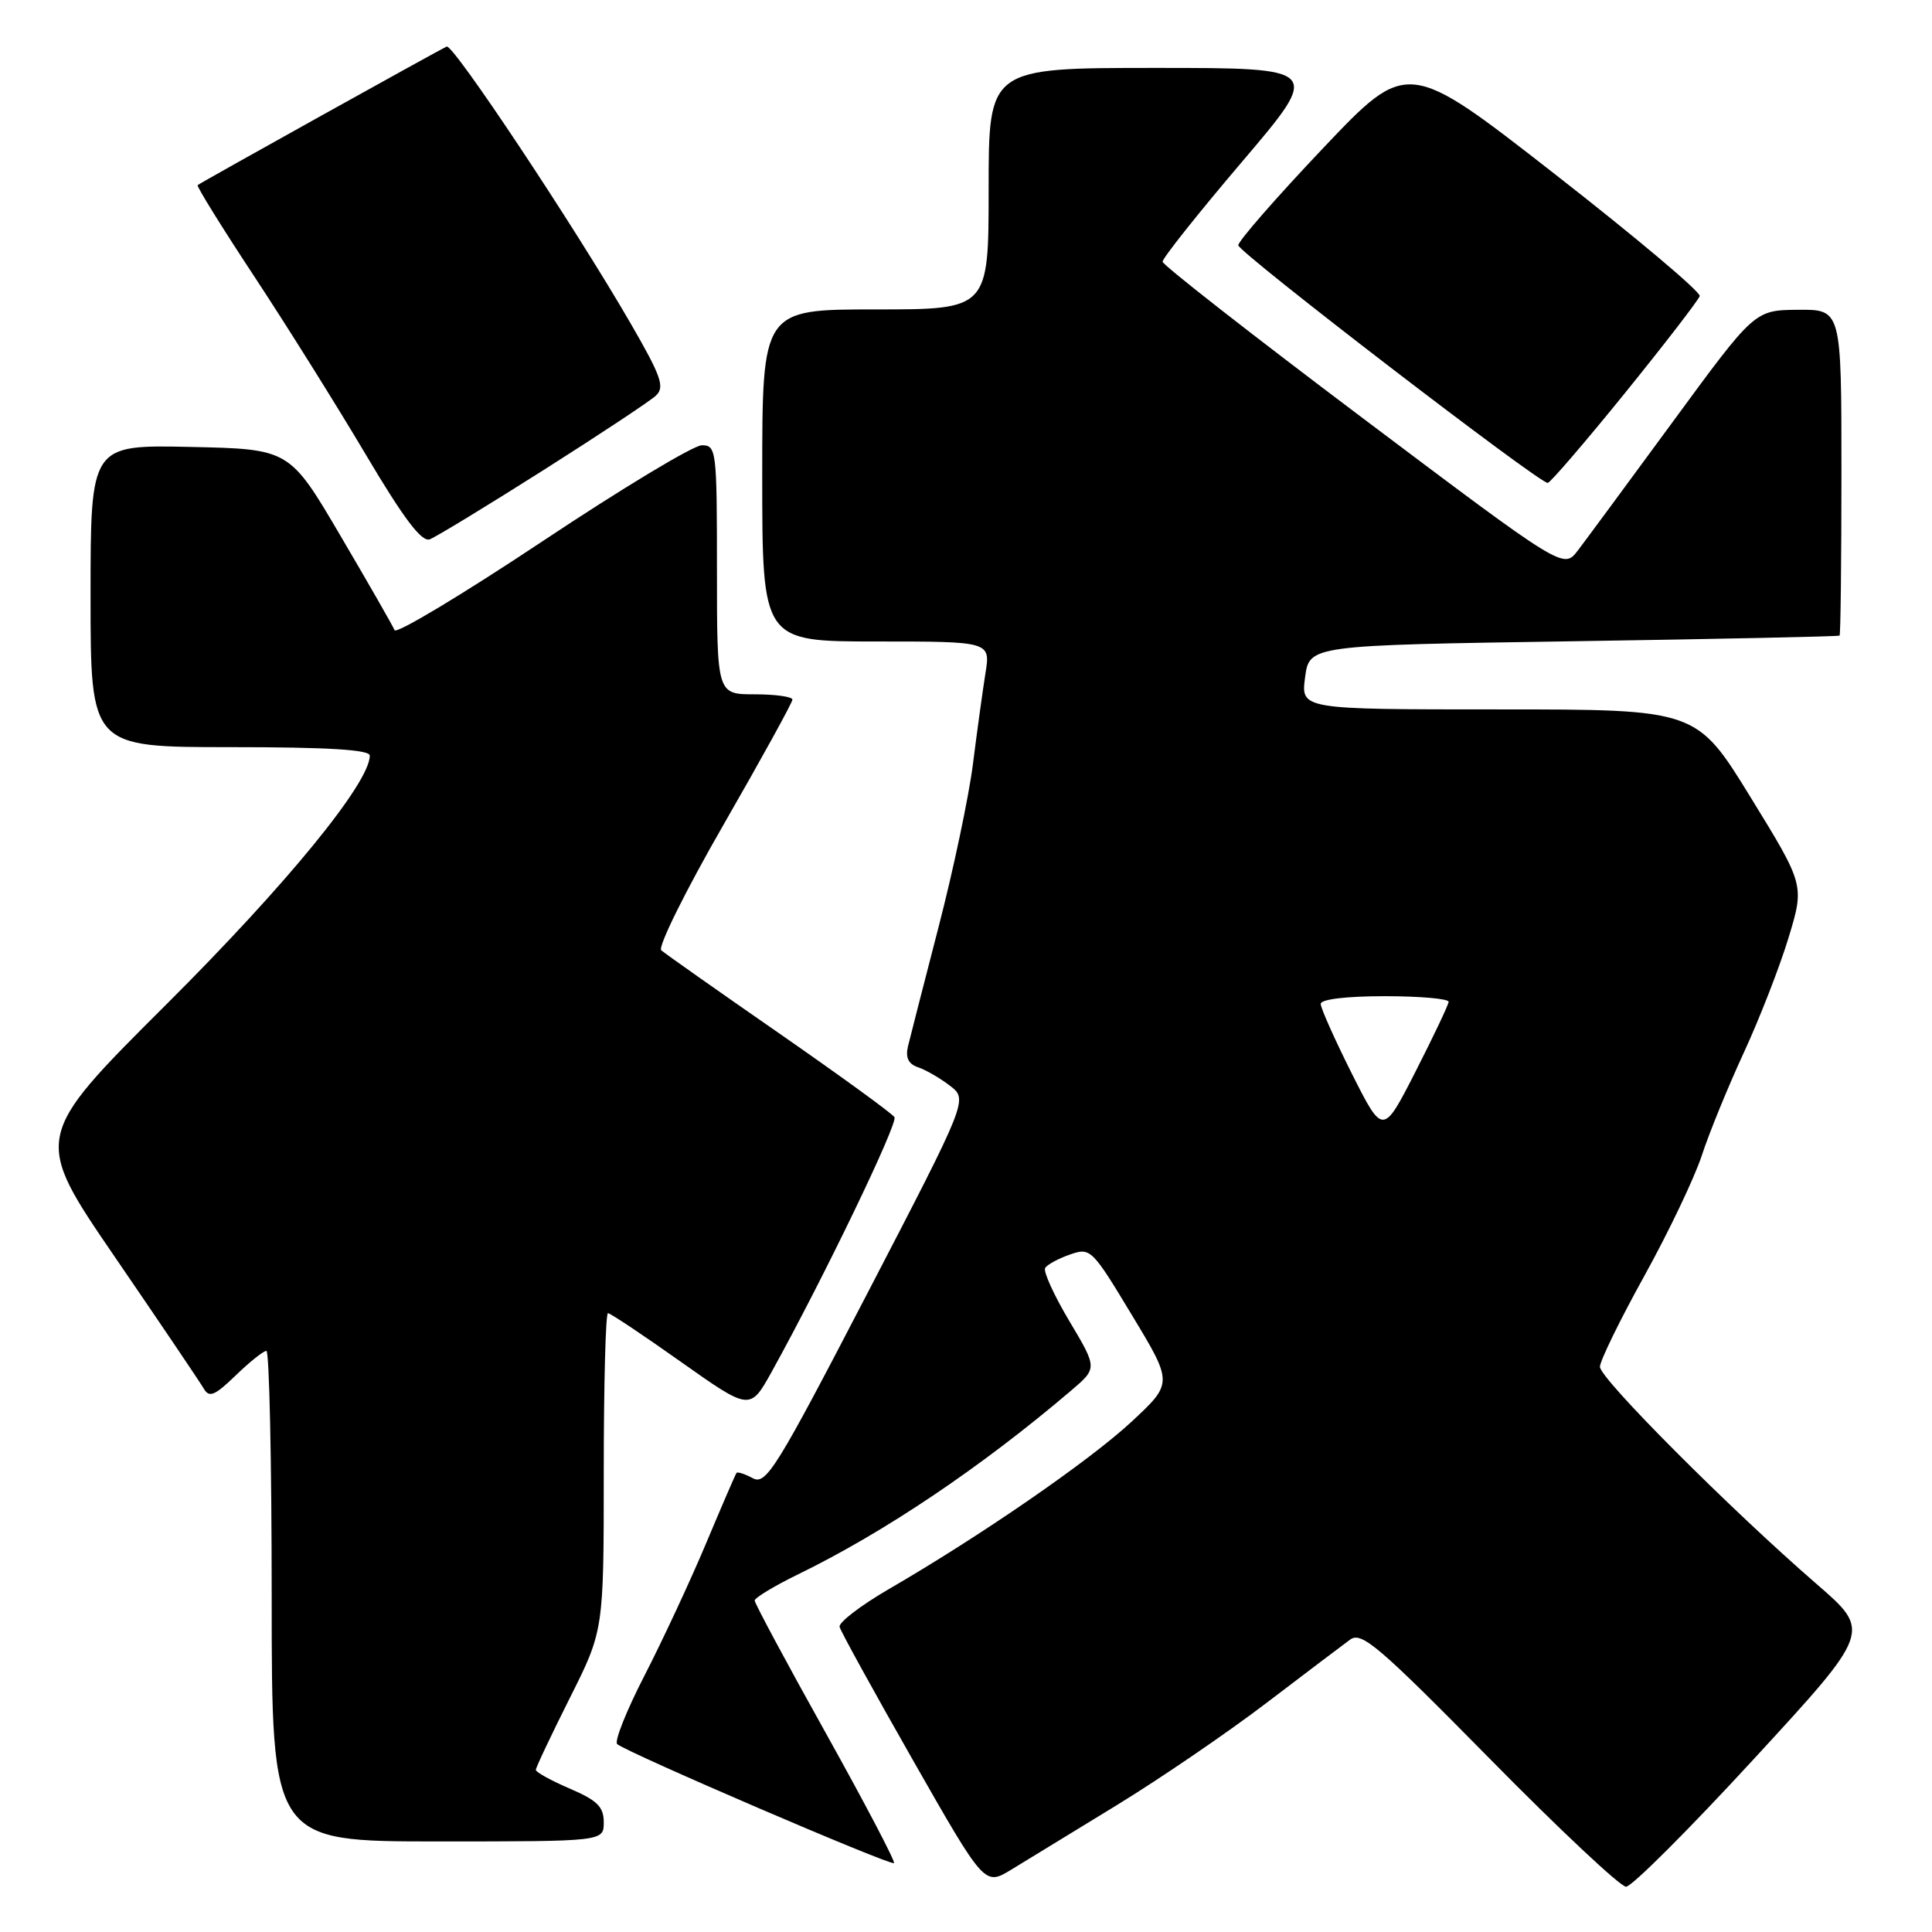 <?xml version="1.0" encoding="UTF-8" standalone="no"?>
<!DOCTYPE svg PUBLIC "-//W3C//DTD SVG 1.1//EN" "http://www.w3.org/Graphics/SVG/1.1/DTD/svg11.dtd" >
<svg xmlns="http://www.w3.org/2000/svg" xmlns:xlink="http://www.w3.org/1999/xlink" version="1.1" viewBox="0 0 256 256">
 <g >
 <path fill="currentColor"
d=" M 148.00 239.18 C 153.78 235.64 162.71 229.54 167.85 225.62 C 172.99 221.70 177.97 217.94 178.91 217.25 C 180.41 216.16 182.68 218.10 197.36 233.00 C 206.56 242.35 214.71 250.00 215.46 250.00 C 216.21 250.00 223.83 242.39 232.39 233.08 C 247.96 216.17 247.96 216.17 240.73 209.91 C 229.26 199.97 212.00 182.67 212.00 181.11 C 212.00 180.33 214.64 174.92 217.87 169.09 C 221.09 163.27 224.52 156.08 225.49 153.13 C 226.45 150.17 228.96 144.04 231.05 139.51 C 233.15 134.97 235.82 128.11 236.99 124.26 C 239.11 117.27 239.11 117.27 231.96 105.64 C 224.80 94.00 224.80 94.00 198.58 94.00 C 172.37 94.00 172.37 94.00 172.93 89.75 C 173.50 85.50 173.50 85.50 208.50 84.97 C 227.75 84.67 243.61 84.34 243.75 84.22 C 243.89 84.10 244.00 74.33 244.00 62.50 C 244.00 41.00 244.00 41.00 238.25 41.05 C 232.50 41.10 232.50 41.10 221.72 55.80 C 215.79 63.88 210.09 71.61 209.06 72.96 C 207.17 75.42 207.17 75.42 180.64 55.46 C 166.05 44.48 154.08 35.13 154.05 34.68 C 154.02 34.23 158.76 28.27 164.58 21.43 C 175.15 9.00 175.15 9.00 153.08 9.00 C 131.00 9.00 131.00 9.00 131.00 25.00 C 131.00 41.00 131.00 41.00 116.00 41.00 C 101.00 41.00 101.00 41.00 101.00 63.00 C 101.00 85.00 101.00 85.00 116.13 85.00 C 131.26 85.00 131.26 85.00 130.57 89.25 C 130.20 91.59 129.45 97.02 128.91 101.31 C 128.36 105.61 126.32 115.29 124.37 122.81 C 122.42 130.34 120.60 137.47 120.31 138.65 C 119.96 140.15 120.37 140.99 121.65 141.42 C 122.67 141.76 124.57 142.86 125.88 143.87 C 128.26 145.70 128.26 145.70 114.97 171.30 C 102.85 194.64 101.51 196.81 99.75 195.87 C 98.69 195.30 97.72 194.99 97.59 195.17 C 97.45 195.35 95.64 199.55 93.56 204.50 C 91.48 209.45 87.82 217.31 85.42 221.98 C 83.02 226.64 81.38 230.74 81.78 231.10 C 82.99 232.19 118.06 247.27 118.46 246.87 C 118.66 246.67 114.59 238.91 109.41 229.62 C 104.23 220.34 100.00 212.45 100.00 212.08 C 100.00 211.72 102.59 210.15 105.75 208.61 C 117.22 203.02 130.05 194.38 141.95 184.24 C 145.41 181.29 145.41 181.29 141.70 175.06 C 139.66 171.64 138.21 168.46 138.49 168.01 C 138.77 167.56 140.25 166.76 141.78 166.23 C 144.49 165.28 144.69 165.47 149.99 174.27 C 155.43 183.27 155.43 183.27 149.93 188.39 C 144.34 193.58 130.00 203.47 117.75 210.58 C 114.04 212.74 111.11 214.98 111.25 215.57 C 111.39 216.15 115.77 224.11 120.98 233.25 C 130.46 249.88 130.46 249.88 133.98 247.75 C 135.92 246.57 142.22 242.72 148.00 239.18 Z  M 80.00 241.46 C 80.00 239.41 79.14 238.56 75.50 237.00 C 73.03 235.94 71.00 234.82 71.00 234.52 C 71.00 234.21 73.03 229.93 75.50 225.00 C 80.00 216.04 80.00 216.04 80.00 195.02 C 80.00 183.46 80.25 174.00 80.56 174.00 C 80.86 174.00 85.23 176.91 90.25 180.47 C 99.39 186.93 99.39 186.93 102.28 181.72 C 109.14 169.33 119.02 148.83 118.52 148.03 C 118.22 147.54 111.34 142.55 103.24 136.92 C 95.13 131.30 88.11 126.35 87.62 125.92 C 87.14 125.49 90.85 118.00 95.87 109.28 C 100.89 100.55 105.00 93.09 105.00 92.70 C 105.00 92.32 102.75 92.00 100.00 92.00 C 95.00 92.00 95.00 92.00 95.00 75.50 C 95.00 59.65 94.92 59.00 93.00 59.00 C 91.89 59.00 82.37 64.74 71.84 71.75 C 61.30 78.76 52.50 84.05 52.28 83.50 C 52.06 82.95 48.84 77.33 45.12 71.00 C 38.36 59.50 38.36 59.50 25.18 59.22 C 12.00 58.94 12.00 58.94 12.00 78.97 C 12.00 99.00 12.00 99.00 30.50 99.00 C 43.44 99.00 49.00 99.34 49.00 100.12 C 49.00 103.72 37.99 117.19 22.03 133.10 C 4.37 150.70 4.37 150.70 15.25 166.60 C 21.24 175.35 26.53 183.18 27.00 184.00 C 27.72 185.24 28.45 184.94 31.23 182.25 C 33.08 180.46 34.91 179.00 35.30 179.00 C 35.68 179.00 36.00 193.62 36.00 211.50 C 36.00 244.00 36.00 244.00 58.00 244.00 C 80.00 244.00 80.00 244.00 80.00 241.46 Z  M 71.97 62.32 C 79.41 57.60 86.14 53.15 86.91 52.42 C 88.12 51.29 87.63 49.89 83.53 42.80 C 76.08 29.93 60.05 5.81 59.19 6.17 C 58.30 6.55 26.66 24.15 26.19 24.53 C 26.02 24.67 29.40 30.12 33.70 36.64 C 38.00 43.16 44.65 53.79 48.49 60.27 C 53.52 68.75 55.88 71.87 56.95 71.46 C 57.77 71.15 64.52 67.04 71.97 62.32 Z  M 215.30 52.10 C 220.60 45.55 225.06 39.76 225.22 39.23 C 225.37 38.69 216.72 31.41 206.00 23.05 C 186.50 7.84 186.50 7.84 175.28 19.67 C 169.11 26.18 164.07 31.95 164.08 32.50 C 164.10 33.44 203.83 63.96 205.08 63.99 C 205.40 63.99 210.00 58.64 215.30 52.10 Z  M 179.12 142.25 C 176.86 137.74 175.00 133.58 175.00 133.02 C 175.00 132.41 178.38 132.00 183.50 132.00 C 188.18 132.00 191.98 132.34 191.95 132.75 C 191.92 133.16 189.95 137.31 187.57 141.98 C 183.25 150.45 183.25 150.45 179.12 142.25 Z "/>
</g>
</svg>